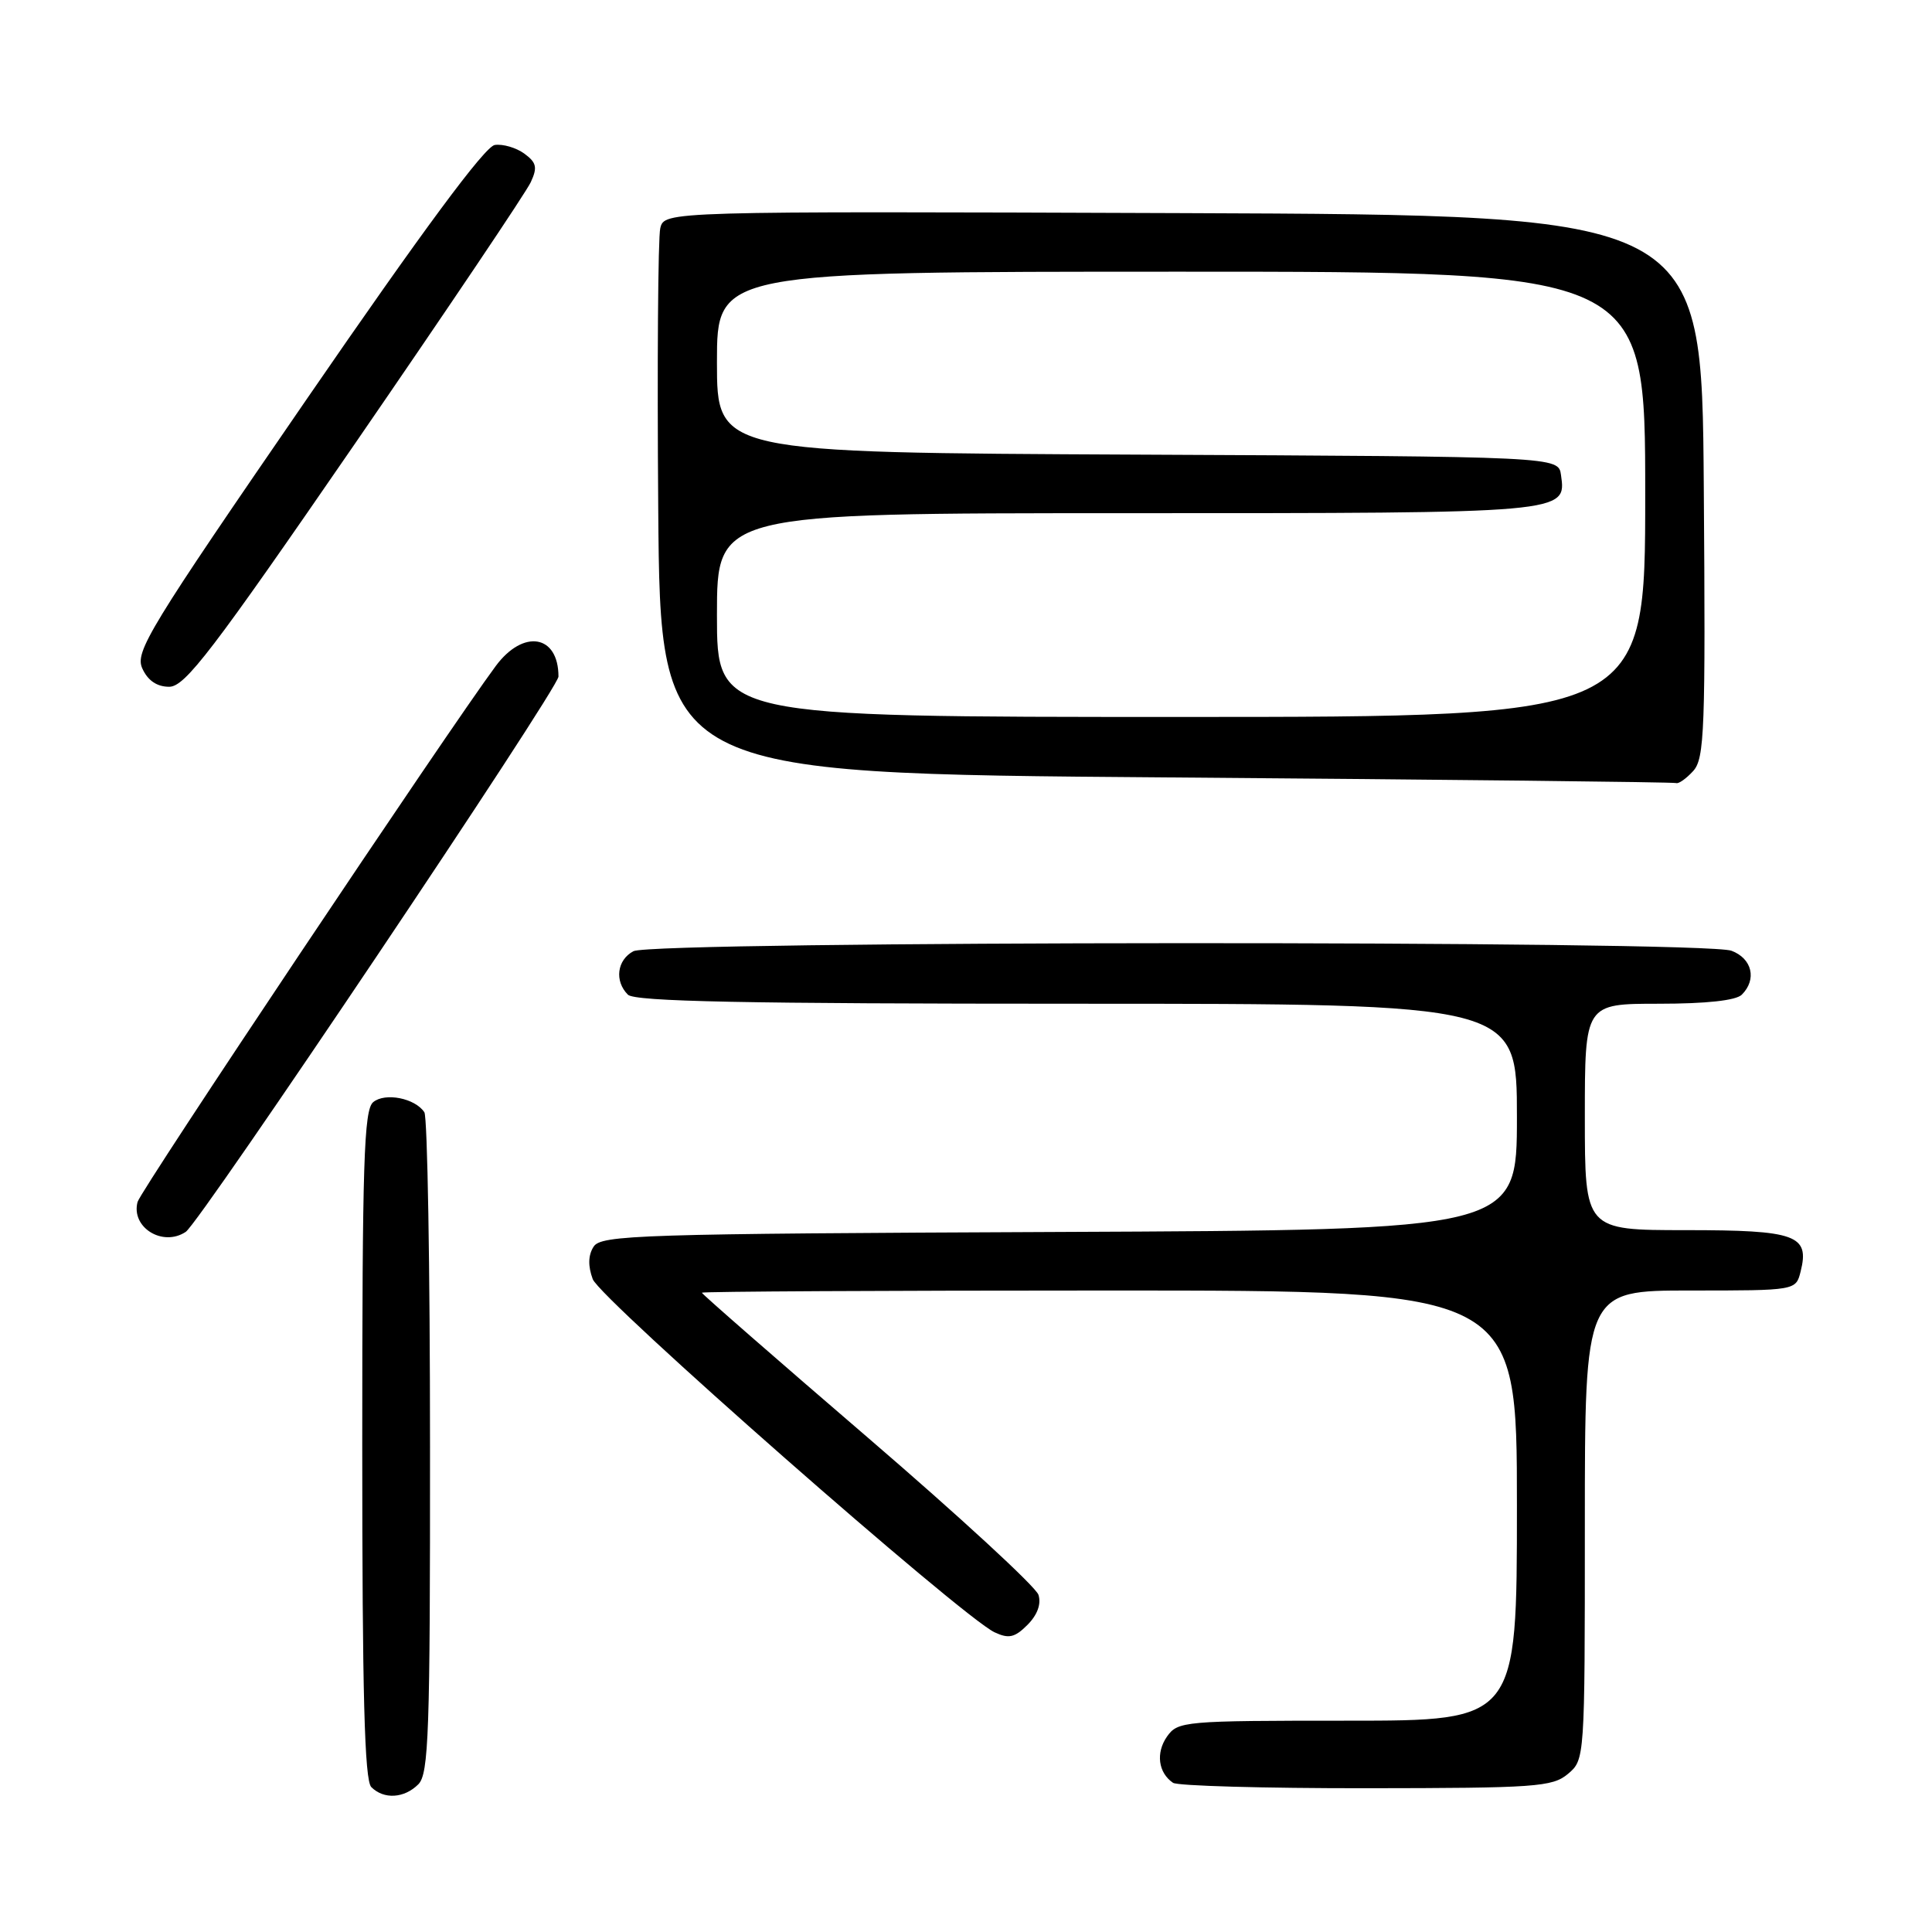 <?xml version="1.0" encoding="UTF-8" standalone="no"?>
<!DOCTYPE svg PUBLIC "-//W3C//DTD SVG 1.1//EN" "http://www.w3.org/Graphics/SVG/1.1/DTD/svg11.dtd" >
<svg xmlns="http://www.w3.org/2000/svg" xmlns:xlink="http://www.w3.org/1999/xlink" version="1.1" viewBox="0 0 256 256">
 <g >
 <path fill="currentColor"
d=" M 55.43 236.43 C 56.81 235.05 57.00 229.61 56.98 191.68 C 56.98 167.93 56.64 148.00 56.23 147.38 C 55.01 145.52 51.03 144.73 49.45 146.04 C 48.22 147.06 48.00 154.02 48.00 191.42 C 48.00 224.45 48.30 235.90 49.20 236.80 C 50.86 238.46 53.56 238.30 55.43 236.43 Z  M 207.75 235.06 C 209.99 233.18 210.00 233.11 210.00 202.09 C 210.00 171.00 210.00 171.00 223.98 171.00 C 237.96 171.00 237.96 171.00 238.59 168.49 C 239.81 163.65 238.01 163.00 223.38 163.00 C 210.00 163.00 210.00 163.00 210.00 148.00 C 210.00 133.00 210.00 133.00 219.80 133.00 C 226.09 133.00 230.03 132.57 230.80 131.80 C 232.82 129.78 232.17 127.01 229.43 125.98 C 225.82 124.60 86.51 124.66 83.93 126.04 C 81.75 127.20 81.40 130.00 83.20 131.80 C 84.11 132.71 98.69 133.00 142.70 133.00 C 201.00 133.00 201.00 133.00 201.00 147.99 C 201.00 162.98 201.00 162.98 140.36 163.24 C 84.58 163.48 79.63 163.64 78.65 165.20 C 77.93 166.33 77.90 167.76 78.54 169.49 C 79.51 172.13 127.47 214.27 131.79 216.29 C 133.67 217.17 134.46 216.99 136.15 215.30 C 137.46 213.98 137.99 212.54 137.60 211.32 C 137.27 210.27 127.10 200.90 115.00 190.50 C 102.90 180.10 93.00 171.46 93.00 171.29 C 93.00 171.13 117.30 171.00 147.00 171.00 C 201.00 171.00 201.00 171.00 201.00 199.50 C 201.00 228.00 201.00 228.00 178.56 228.00 C 156.84 228.00 156.07 228.07 154.63 230.11 C 153.13 232.26 153.47 234.90 155.43 236.23 C 156.02 236.64 167.53 236.96 181.00 236.95 C 203.48 236.93 205.69 236.78 207.75 235.06 Z  M 24.61 163.23 C 26.51 161.98 74.00 91.22 74.00 89.65 C 74.00 84.10 69.35 83.32 65.69 88.25 C 59.42 96.70 18.64 157.71 18.23 159.26 C 17.33 162.63 21.55 165.26 24.61 163.23 Z  M 224.36 102.16 C 225.86 100.50 226.00 96.76 225.76 64.41 C 225.50 28.50 225.50 28.50 156.77 28.24 C 88.04 27.99 88.04 27.99 87.49 30.24 C 87.19 31.48 87.07 48.25 87.22 67.50 C 87.50 102.50 87.50 102.50 154.50 103.01 C 191.35 103.29 221.77 103.63 222.10 103.76 C 222.42 103.89 223.44 103.17 224.36 102.16 Z  M 47.06 58.75 C 59.26 41.01 69.74 25.44 70.33 24.14 C 71.24 22.18 71.09 21.54 69.47 20.35 C 68.39 19.57 66.63 19.05 65.56 19.21 C 64.25 19.40 56.00 30.55 40.68 52.83 C 19.66 83.39 17.85 86.37 18.86 88.58 C 19.59 90.18 20.79 91.00 22.42 91.00 C 24.52 91.00 28.09 86.32 47.06 58.75 Z  M 95.00 81.50 C 95.00 68.00 95.00 68.00 149.31 68.00 C 207.75 68.00 207.56 68.02 206.84 62.94 C 206.50 60.50 206.50 60.50 150.75 60.24 C 95.00 59.98 95.00 59.98 95.00 47.99 C 95.00 36.00 95.00 36.00 156.50 36.00 C 218.00 36.00 218.00 36.00 218.00 65.50 C 218.00 95.00 218.00 95.00 156.50 95.00 C 95.00 95.00 95.00 95.00 95.00 81.50 Z "/>
</g>
</svg>